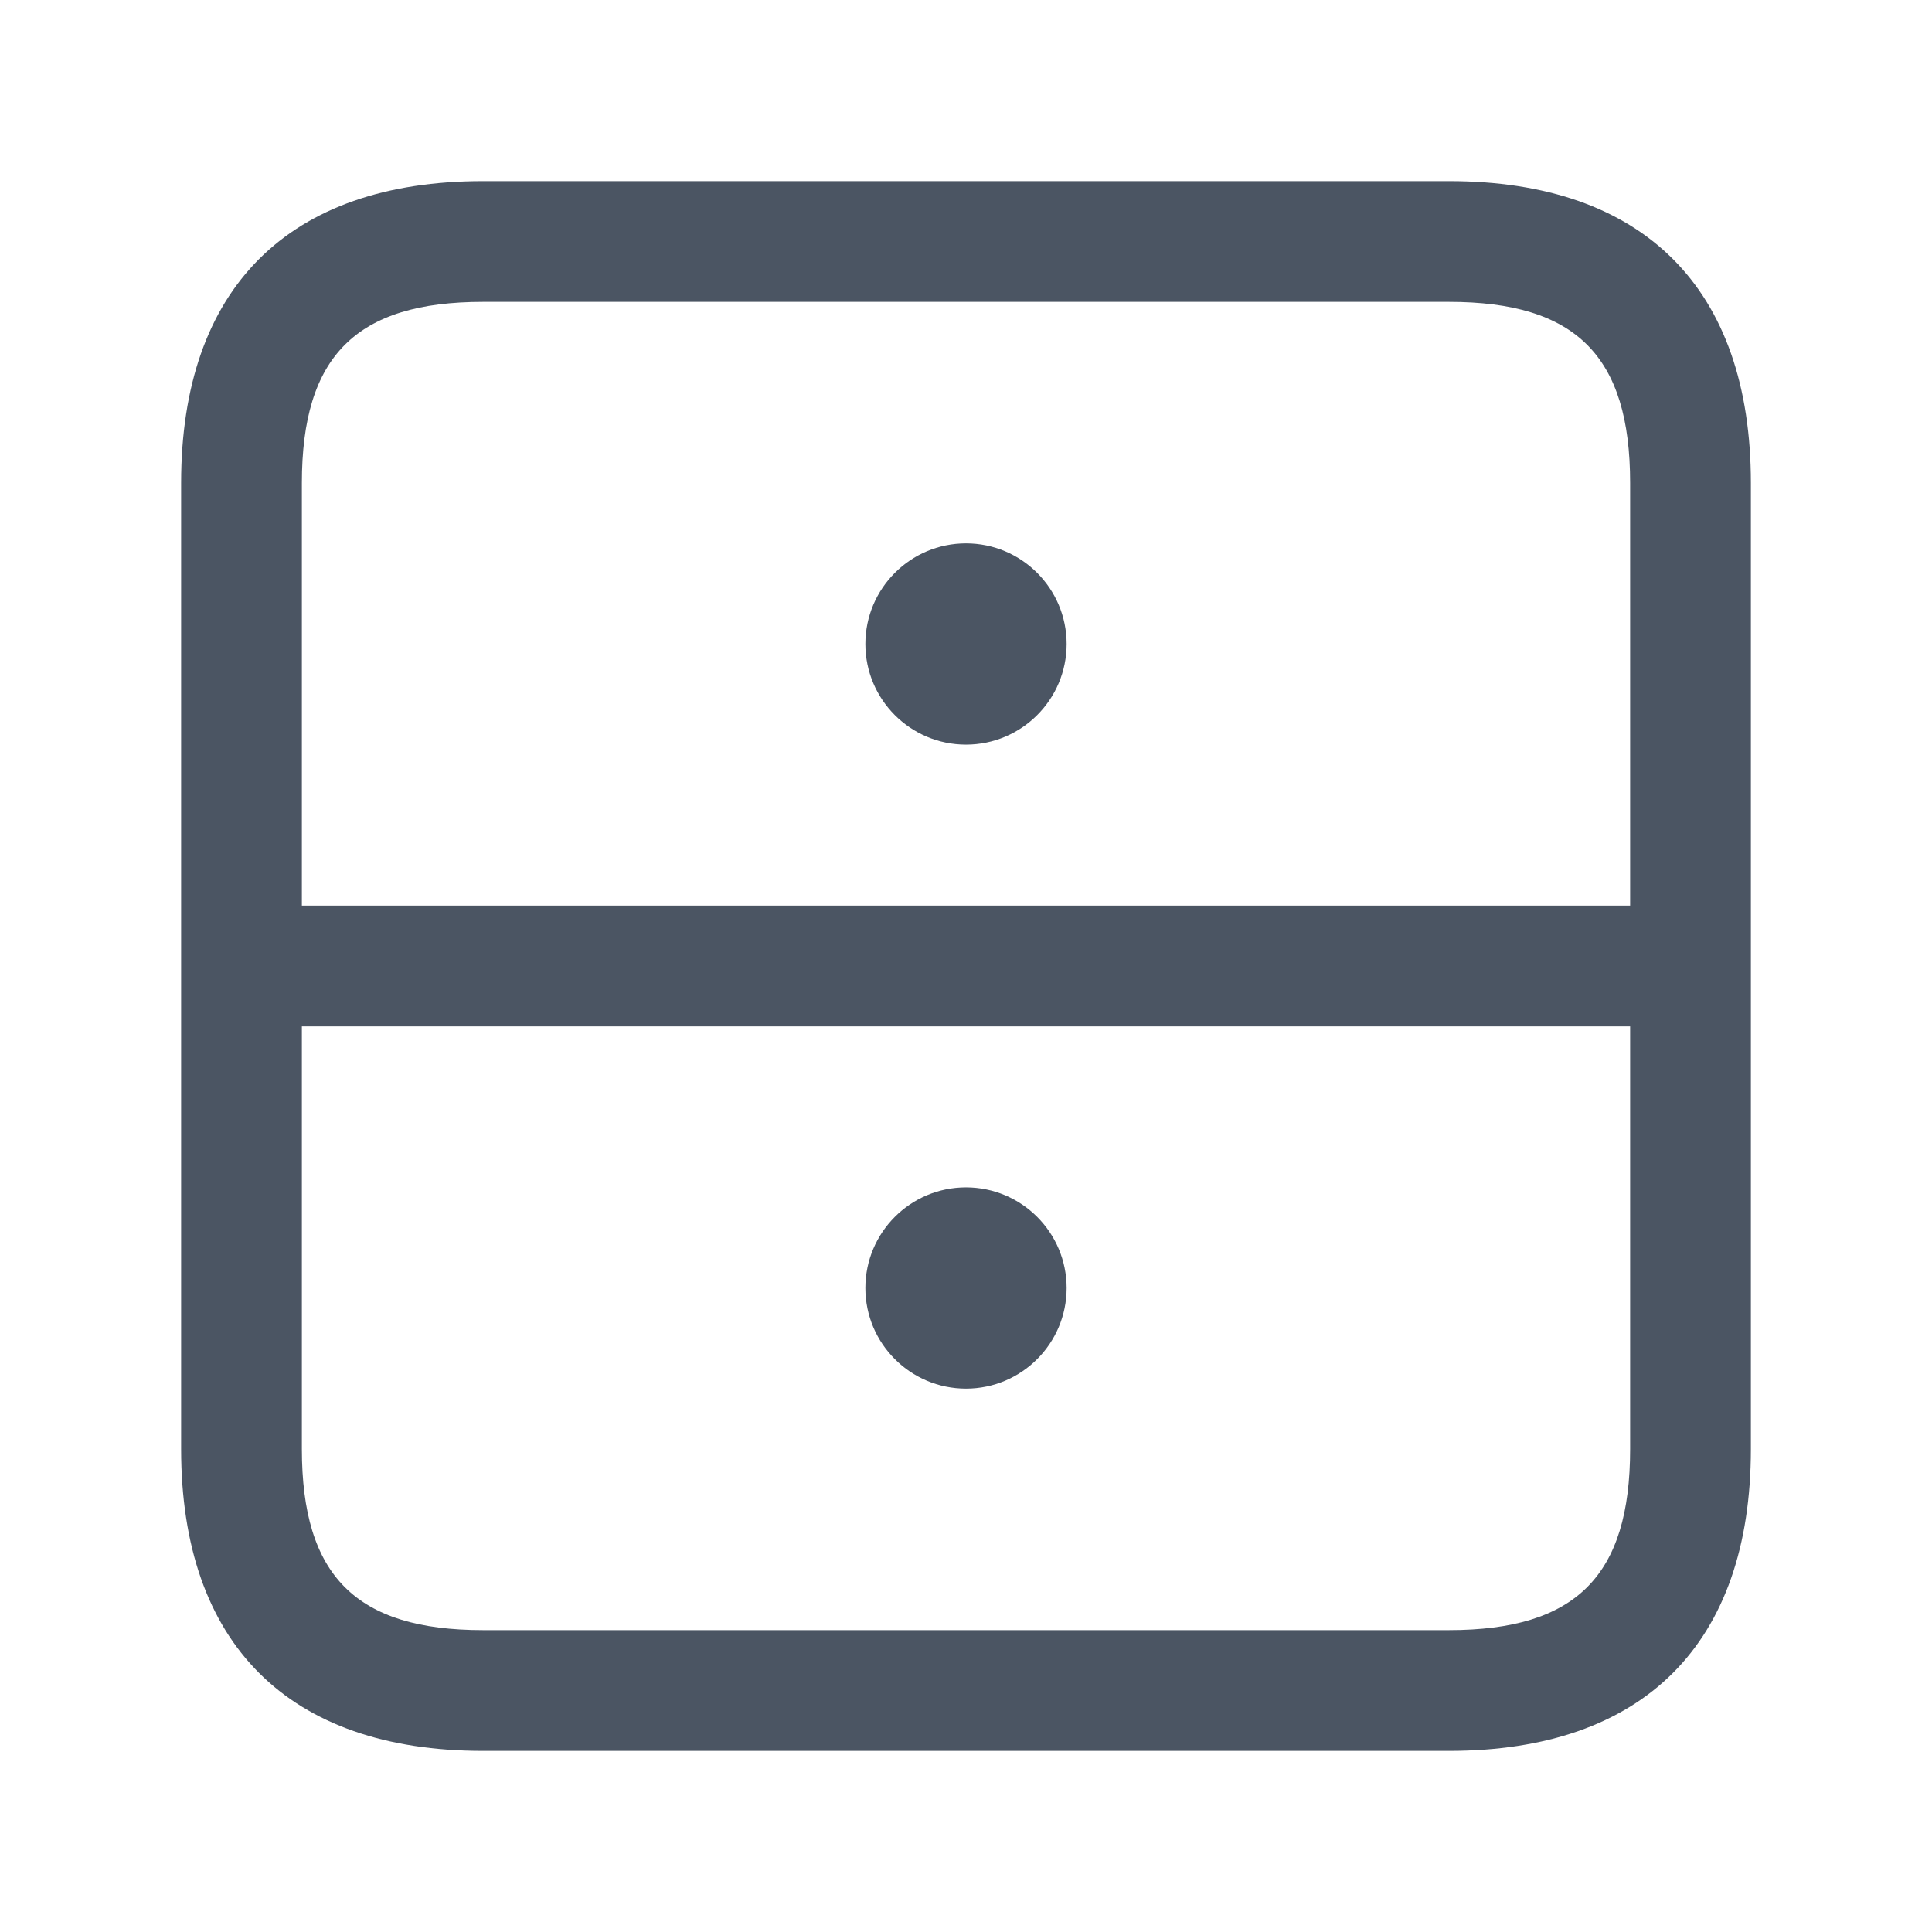 <svg width="24" height="24" viewBox="0 0 24 24" fill="none" xmlns="http://www.w3.org/2000/svg">
<path d="M18 2.25H6C3.582 2.25 2.25 3.582 2.25 6V18C2.25 20.418 3.582 21.75 6 21.75H18C20.418 21.75 21.75 20.418 21.75 18V6C21.75 3.582 20.418 2.25 18 2.25ZM6 3.75H18C19.577 3.75 20.25 4.423 20.25 6V11.25H3.75V6C3.75 4.423 4.423 3.75 6 3.75ZM18 20.25H6C4.423 20.25 3.75 19.577 3.75 18V12.75H20.25V18C20.25 19.577 19.577 20.25 18 20.25ZM10.75 8C10.75 7.31 11.31 6.75 12 6.75C12.69 6.75 13.25 7.31 13.25 8C13.25 8.69 12.69 9.25 12 9.25C11.31 9.25 10.75 8.69 10.75 8ZM13.25 16C13.25 16.69 12.69 17.25 12 17.25C11.31 17.25 10.75 16.69 10.75 16C10.75 15.31 11.31 14.75 12 14.75C12.69 14.75 13.25 15.31 13.25 16Z" fill="#4B5563"/>
</svg>
